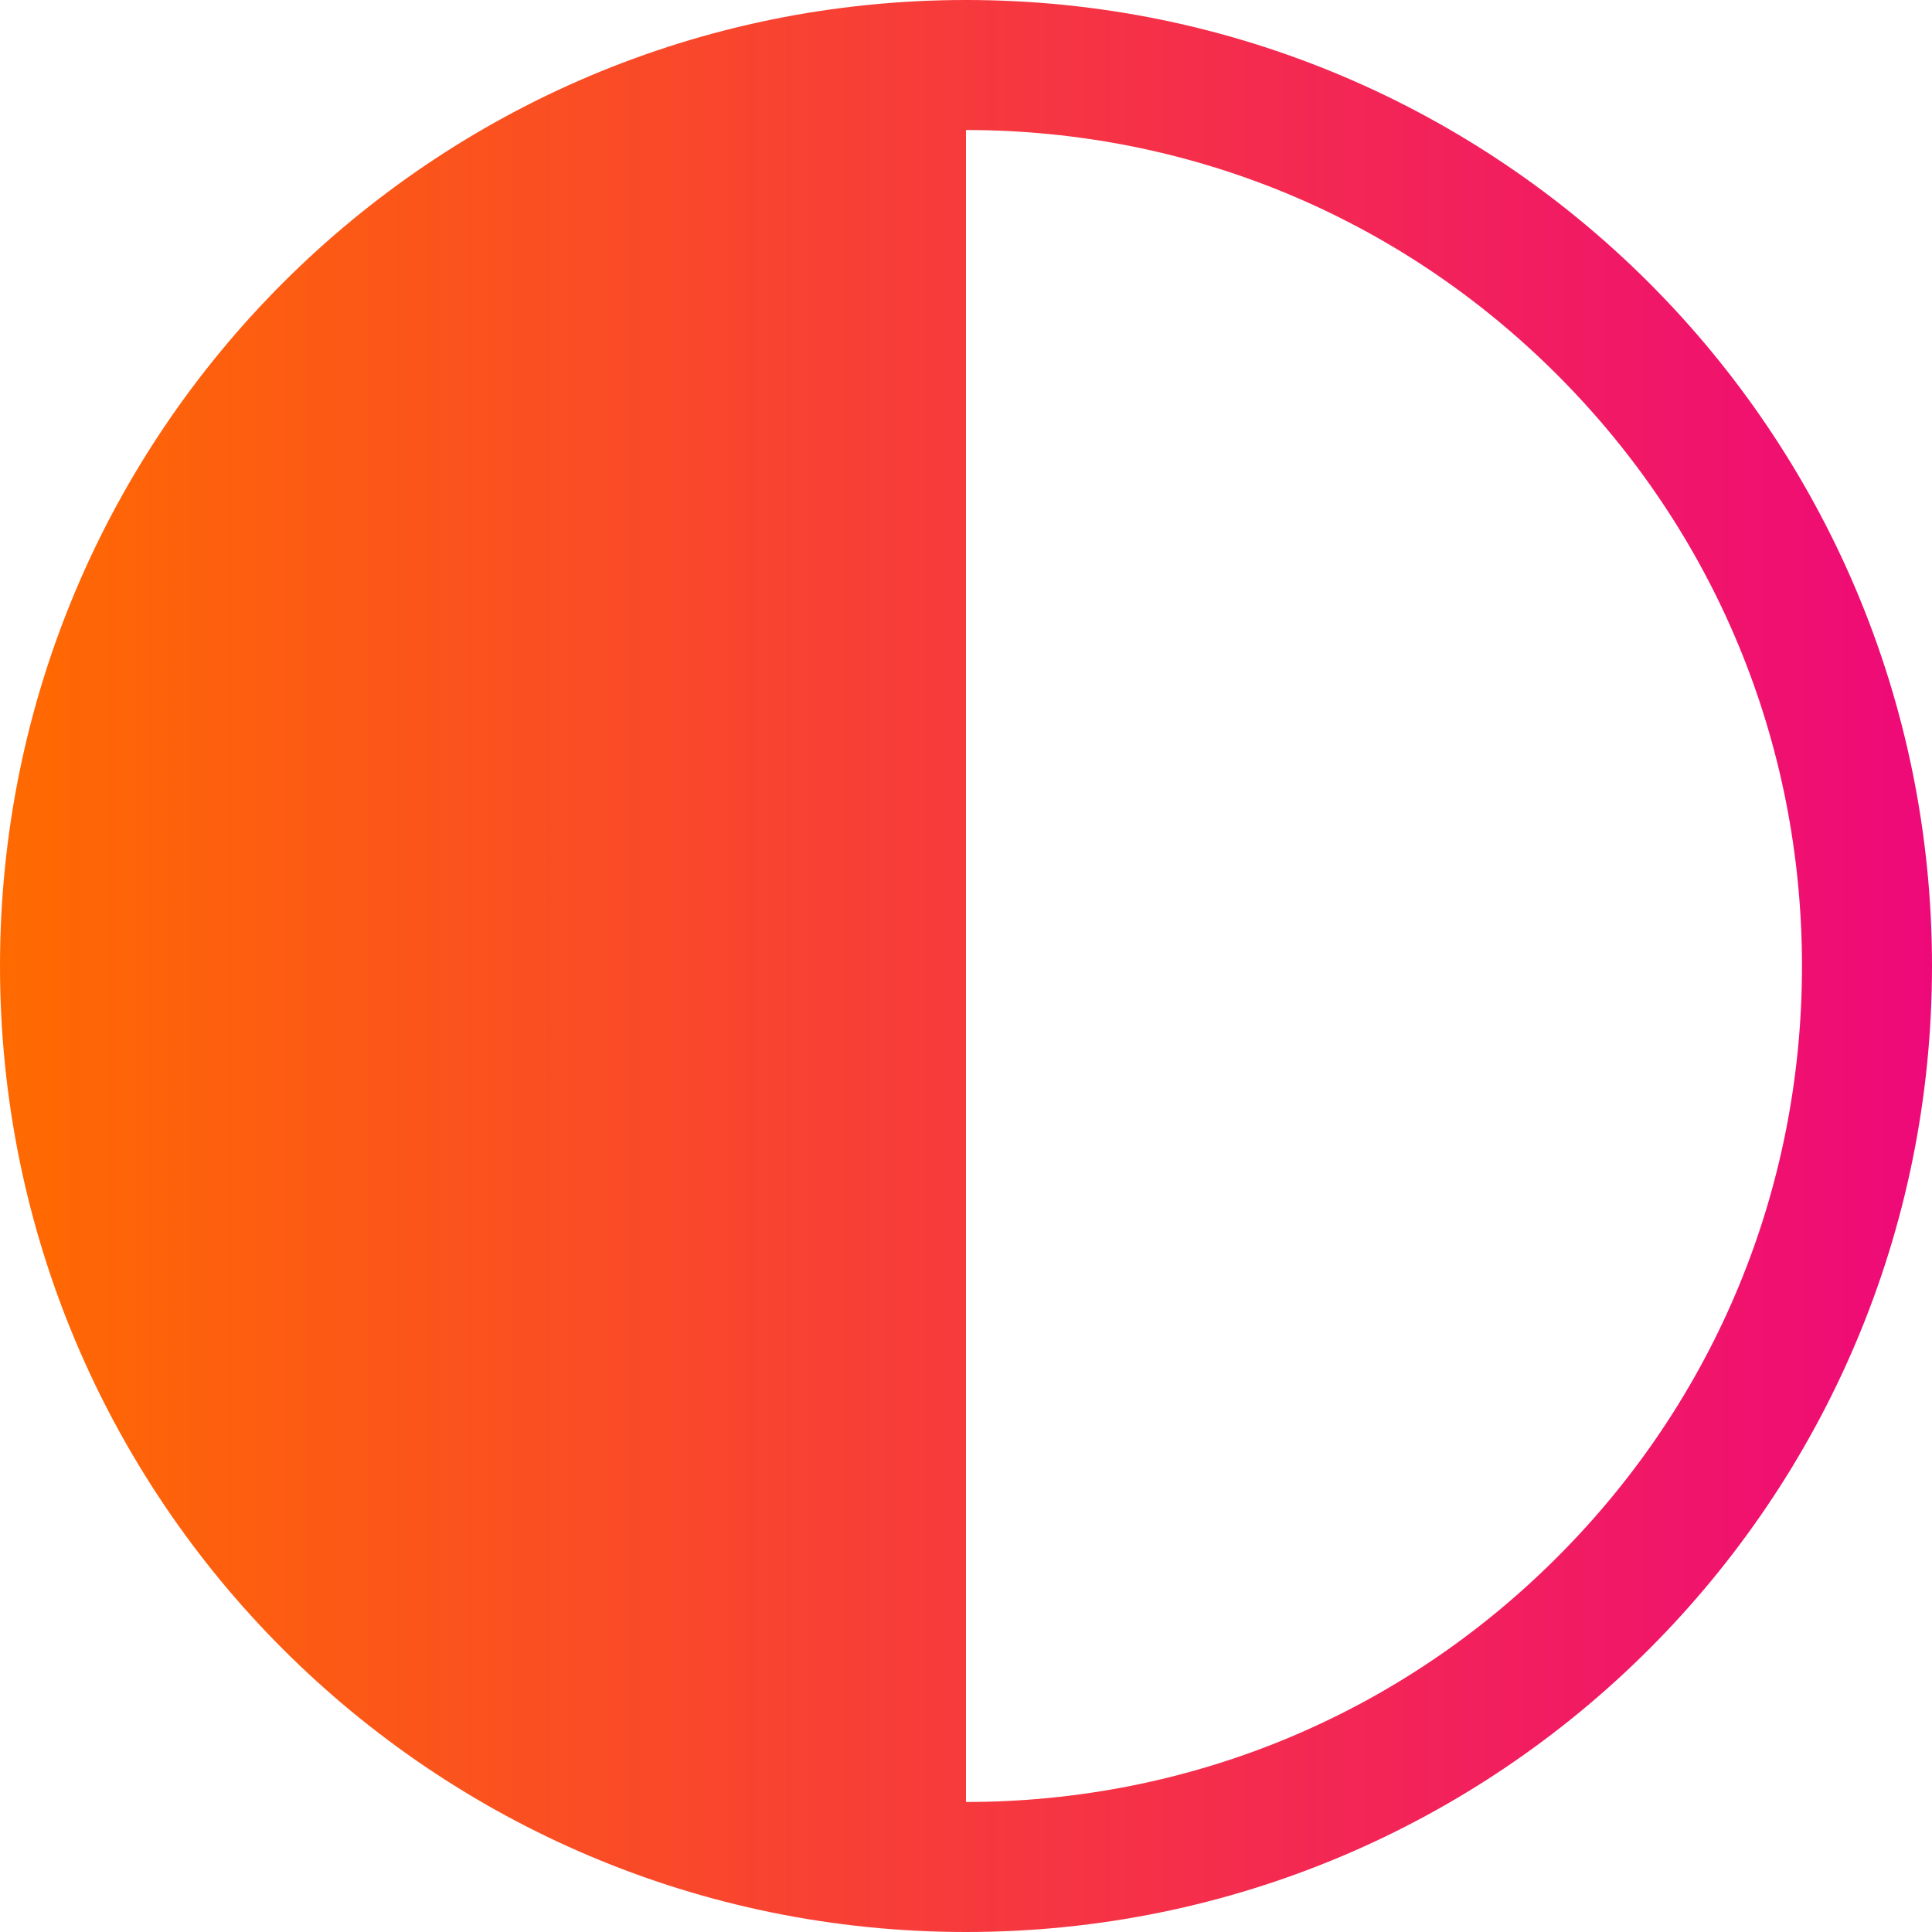 <svg width="20" height="20" viewBox="0 0 20 20" fill="none" xmlns="http://www.w3.org/2000/svg">
<path id="_ionicons_svg_ios-contrast" d="M10 0C4.476 0 0 4.476 0 10C0 15.524 4.476 20 10 20C15.524 20 20 15.524 20 10C20 4.476 15.524 0 10 0ZM16.12 16.12C14.486 17.755 12.312 18.654 10 18.654V1.346C12.312 1.346 14.486 2.245 16.12 3.88C17.755 5.514 18.654 7.688 18.654 10C18.654 12.312 17.755 14.486 16.12 16.12Z" fill="url(#paint0_linear_1_1337)"/>
<defs>
<linearGradient id="paint0_linear_1_1337" x1="20" y1="10" x2="0" y2="10" gradientUnits="userSpaceOnUse">
<stop stop-color="#EE0979"/>
<stop offset="1" stop-color="#FF6A00"/>
</linearGradient>
</defs>
</svg>
